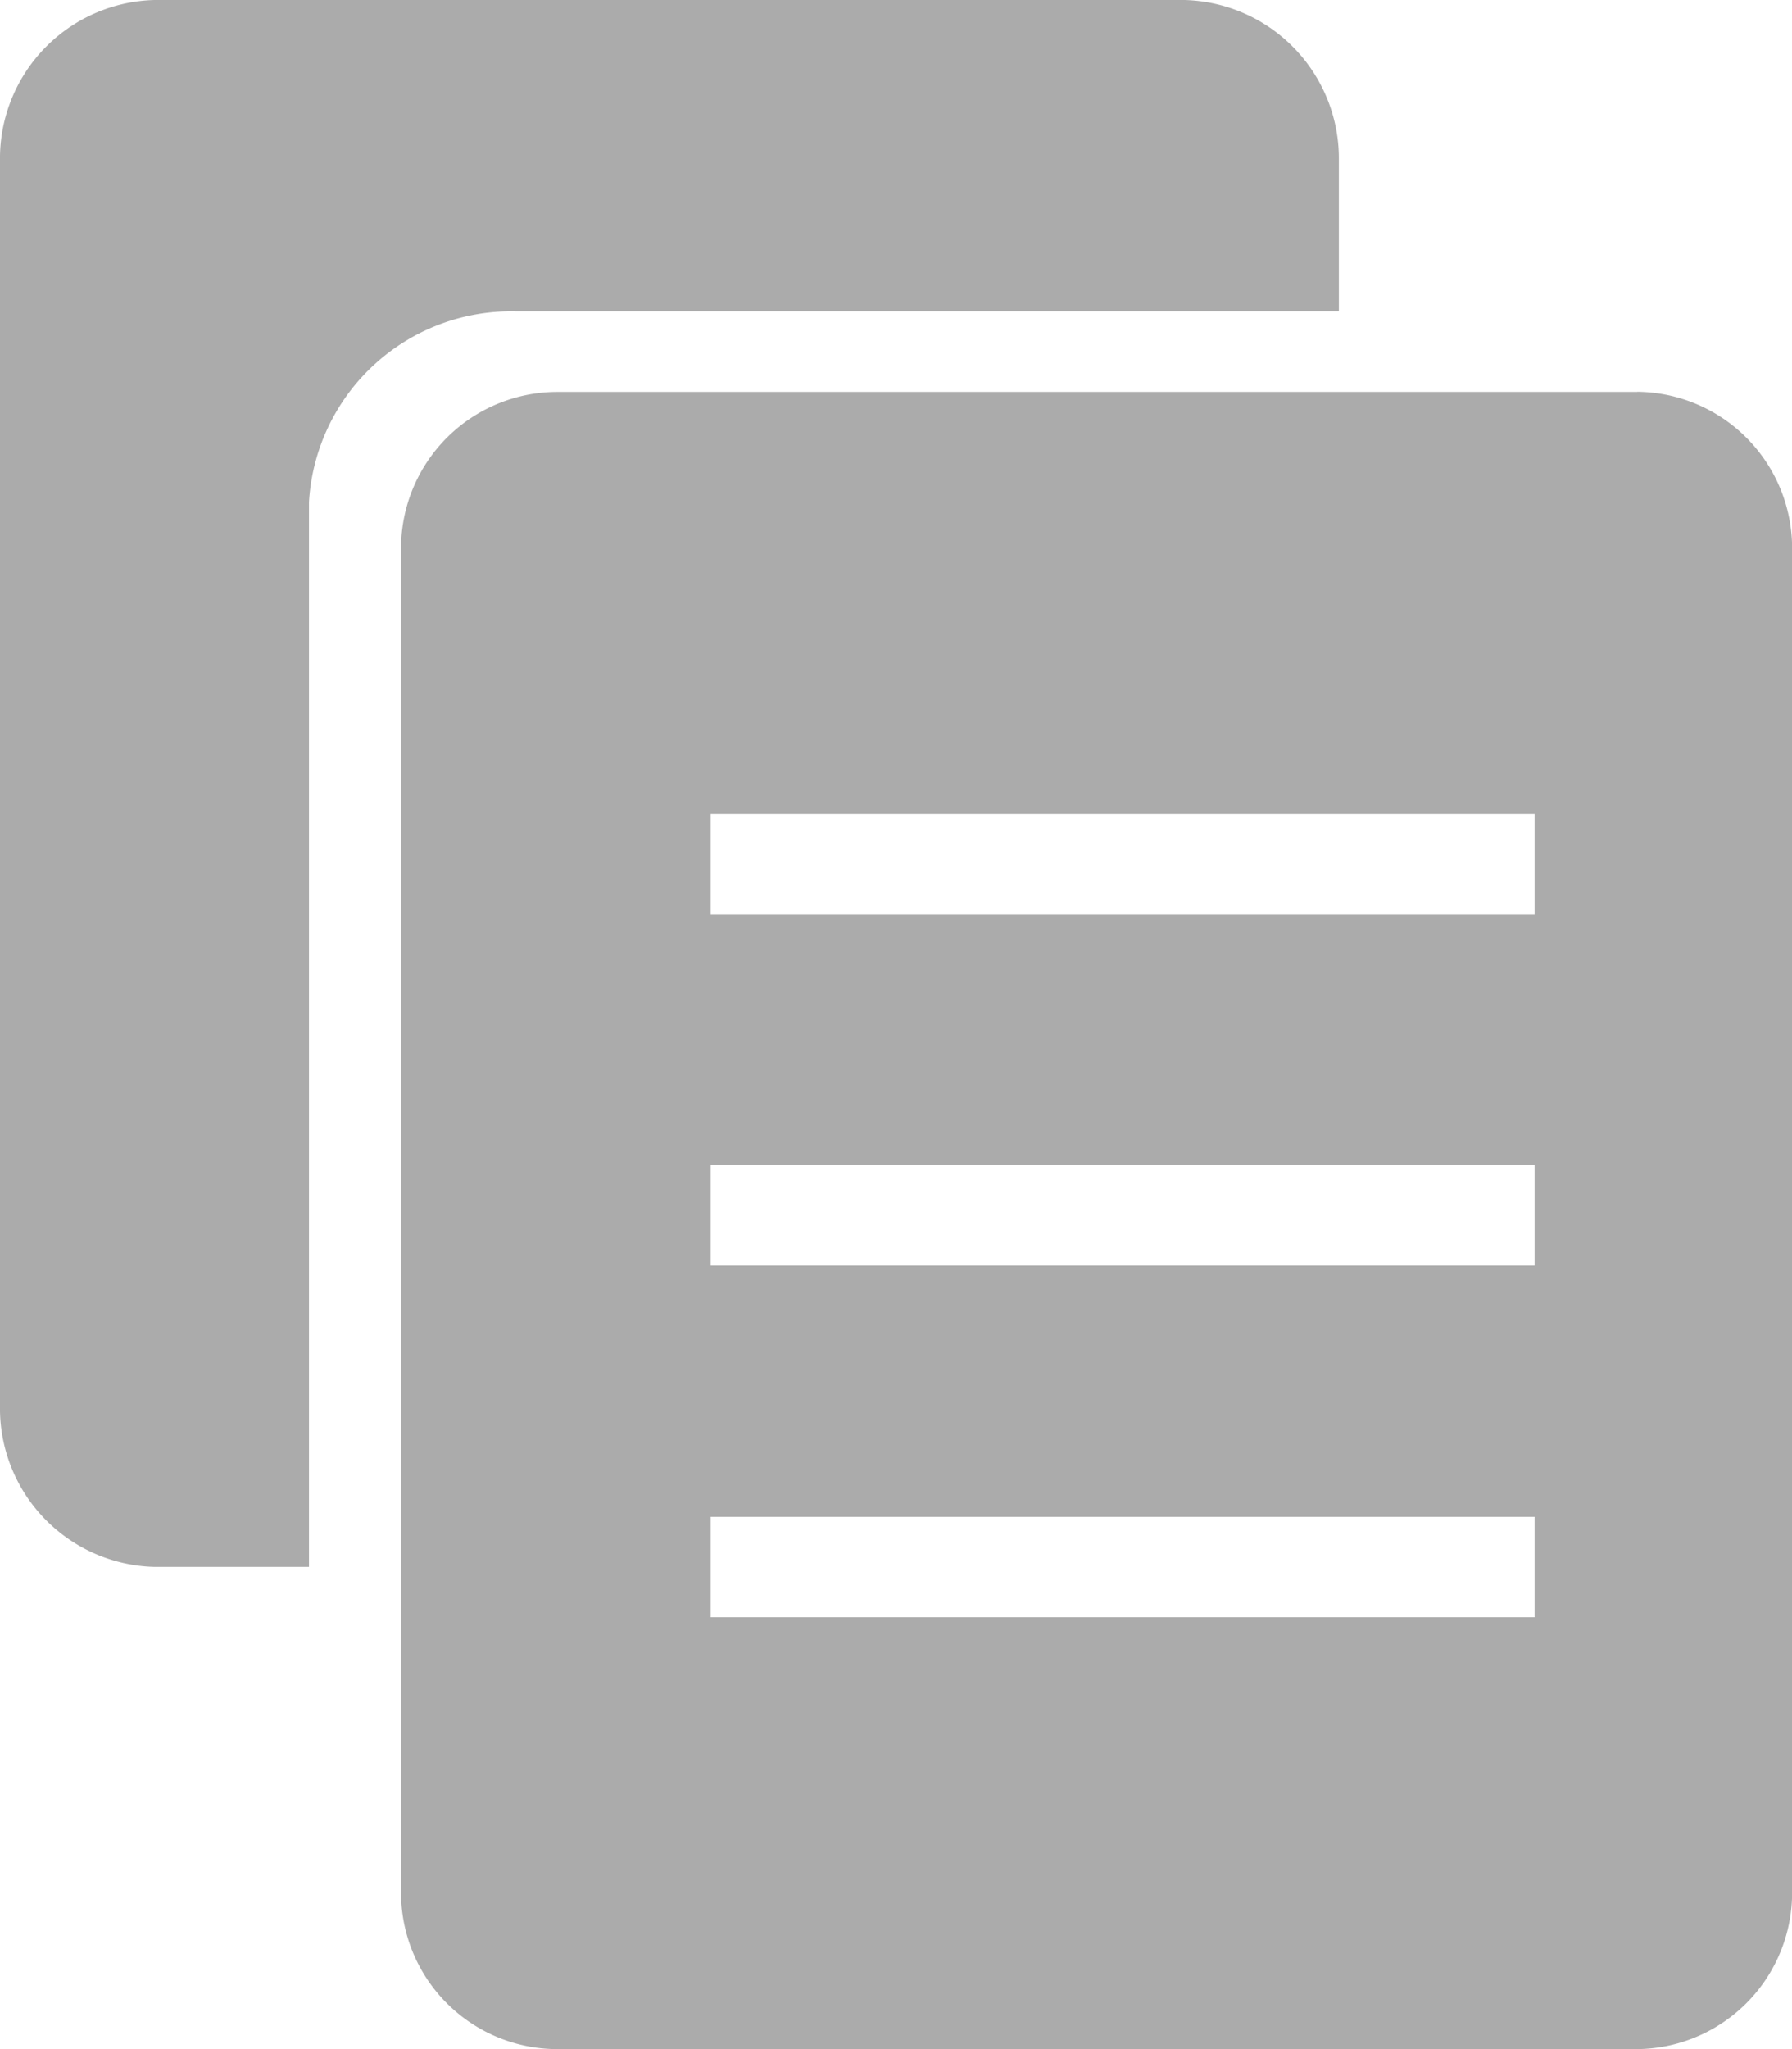 <svg xmlns="http://www.w3.org/2000/svg" width="14" height="16" viewBox="0 0 14 16"><defs><style>.a{fill:#ababab;}</style></defs><g transform="translate(-663 -192)"><path class="a" d="M673.46,193.569v-.314A1.238,1.238,0,0,0,672.253,192h-8.046A1.238,1.238,0,0,0,663,193.255v9.725a1.238,1.238,0,0,0,1.207,1.255h1.207v-8.314a1.582,1.582,0,0,1,1.609-1.49h6.437Zm1.529,5.569h-6.437v-.784h6.437Zm0,5.49h-6.437v-.784h6.437Zm0-2.745h-6.437V201.1h6.437Zm.8-6.823h-8.448a1.222,1.222,0,0,0-1.207,1.176v10.588A1.222,1.222,0,0,0,667.345,208h8.448A1.222,1.222,0,0,0,677,206.824V196.235a1.222,1.222,0,0,0-1.207-1.176Zm0,0"/></g></svg>